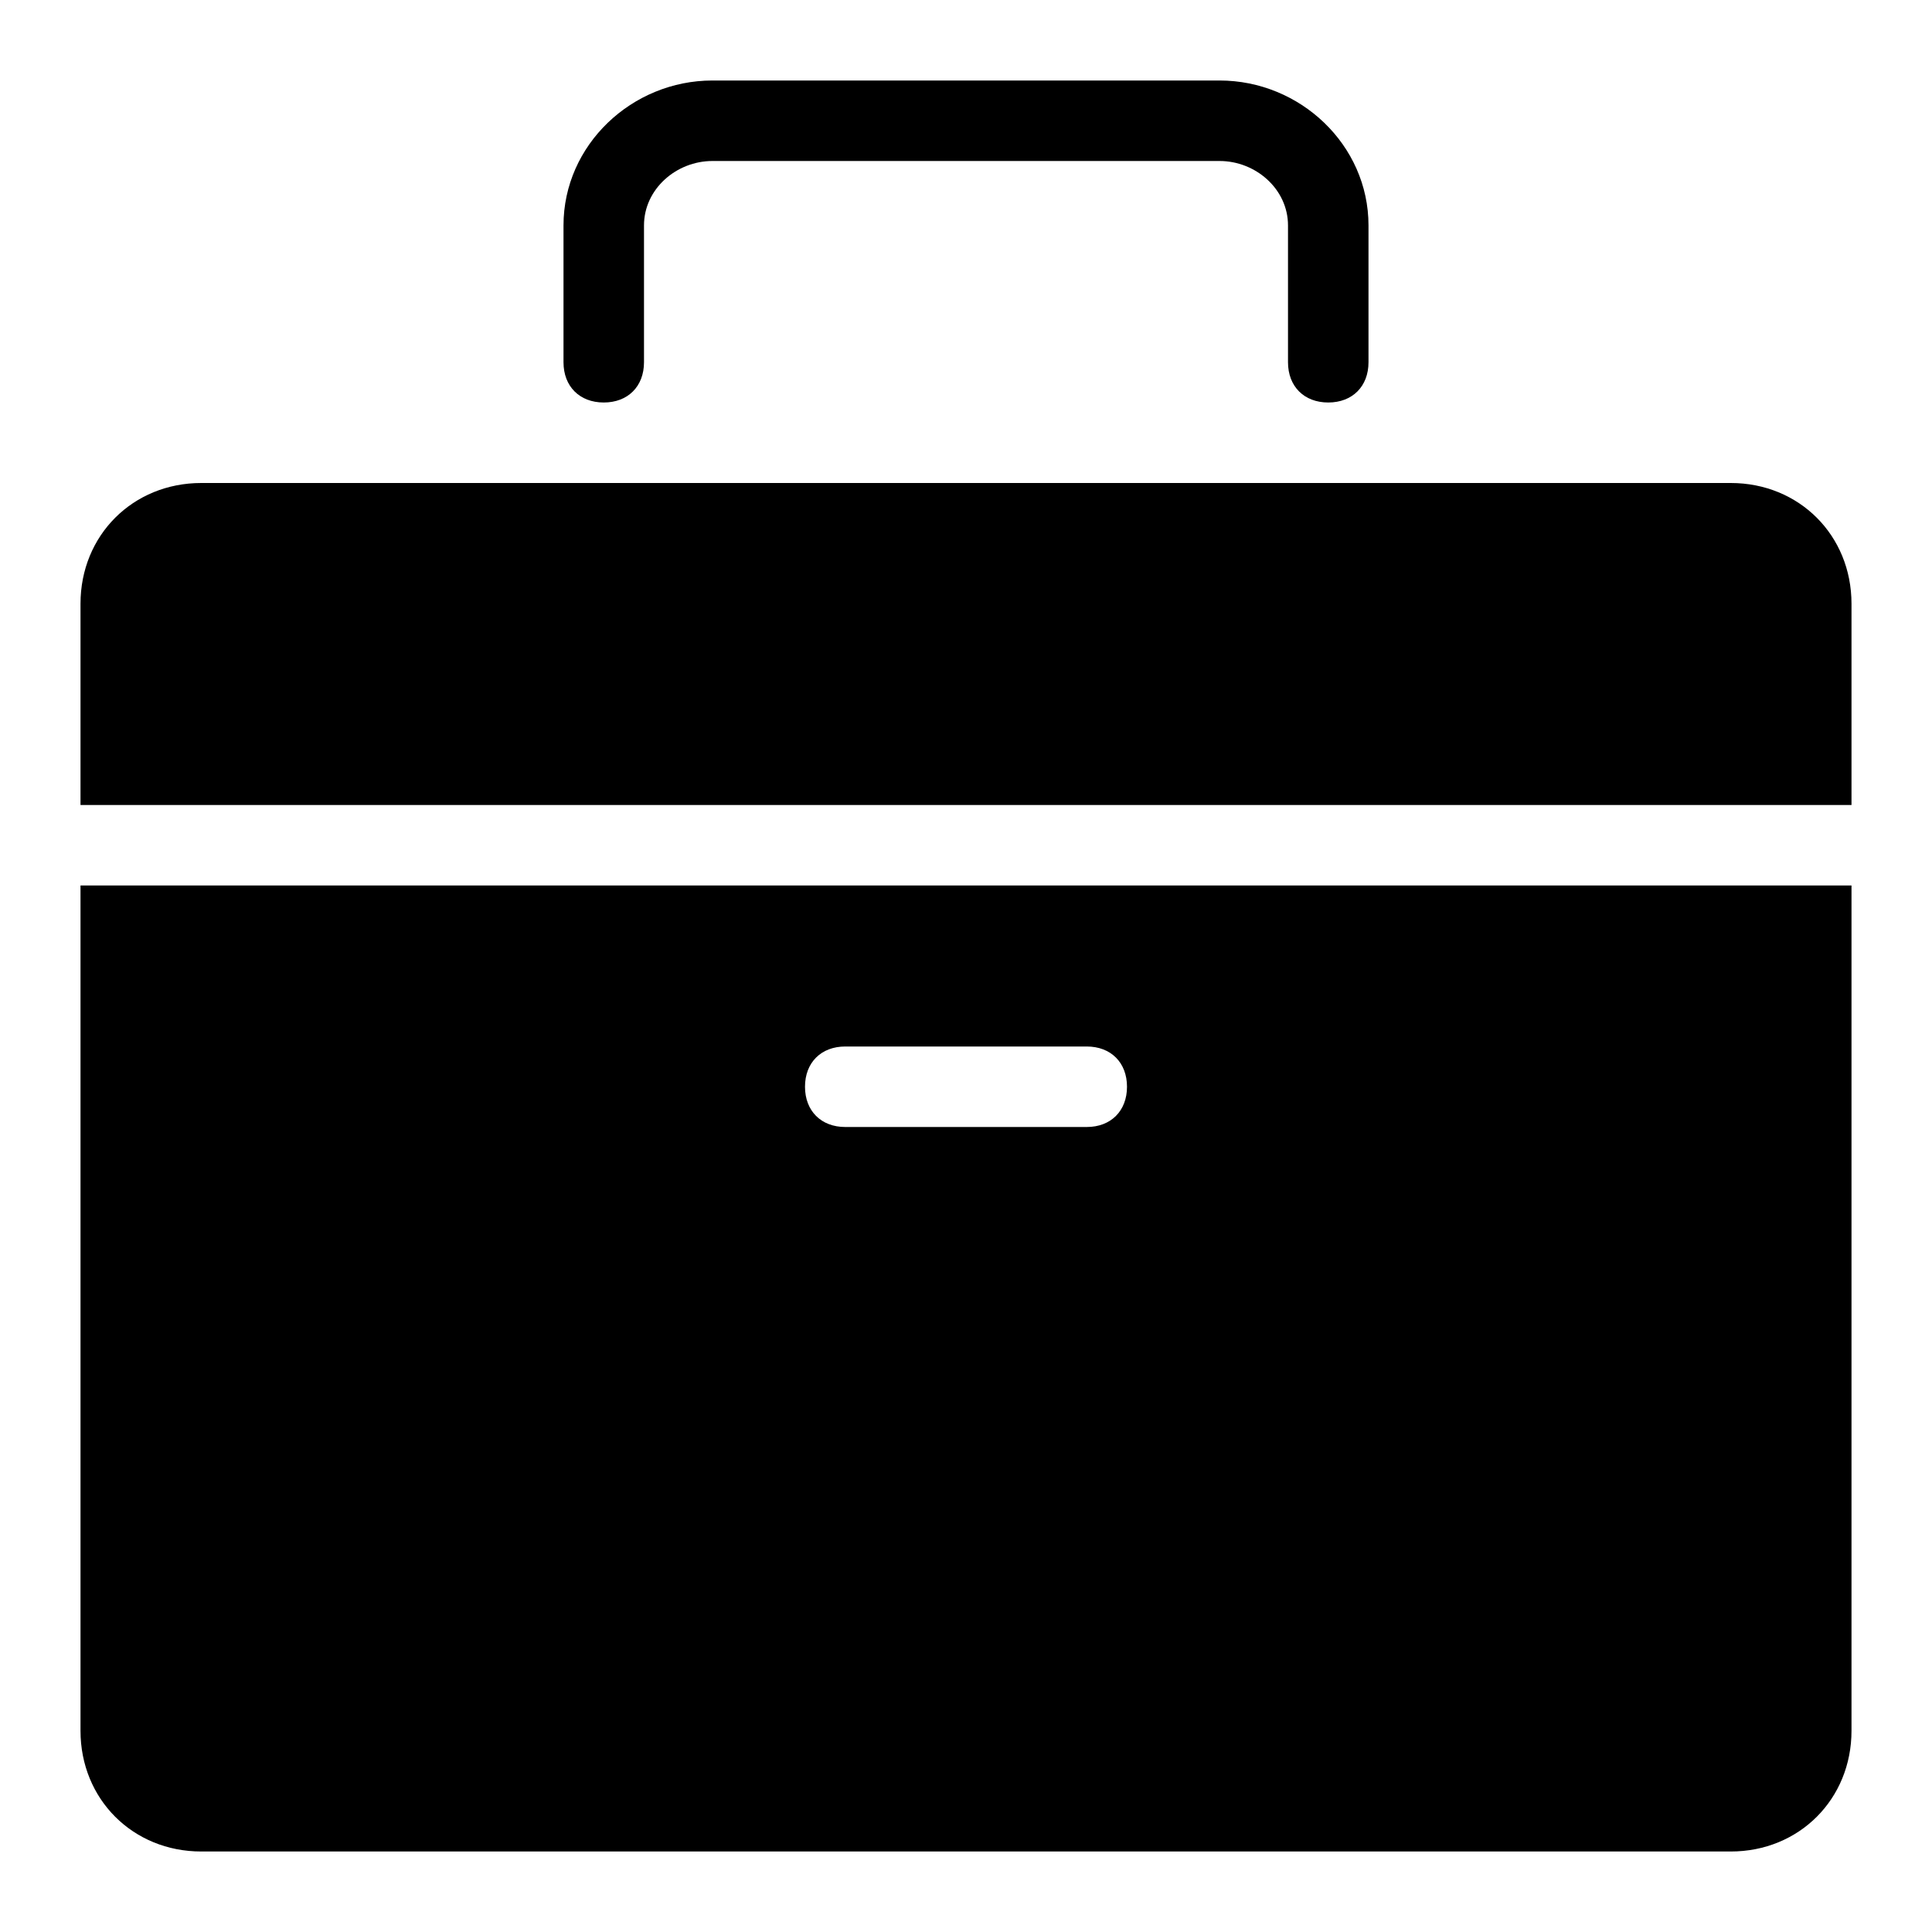 <svg class="icon" viewBox="0 0 1024 1024" xmlns="http://www.w3.org/2000/svg" width="300" height="300"><defs><style/></defs><path d="M42.667 917.333c0 36.267 27.733 64 64 64h810.666c36.267 0 64-27.733 64-64v-448H42.667v448zM448 554.667h128c12.8 0 21.333 8.533 21.333 21.333S588.8 597.333 576 597.333H448c-12.8 0-21.333-8.533-21.333-21.333S435.2 554.667 448 554.667zM917.333 256H106.667c-36.267 0-64 27.733-64 64v106.667h938.666V320c0-36.267-27.733-64-64-64zM320 213.333c12.8 0 21.333-8.533 21.333-21.333v-72.533c0-19.2 17.067-34.134 36.267-34.134h268.8c19.2 0 36.267 14.934 36.267 34.134V192c0 12.8 8.533 21.333 21.333 21.333S725.333 204.8 725.333 192v-72.533c0-42.667-36.266-76.8-78.933-76.8H377.6c-42.667 0-78.933 34.133-78.933 76.8V192c0 12.8 8.533 21.333 21.333 21.333z"/></svg>